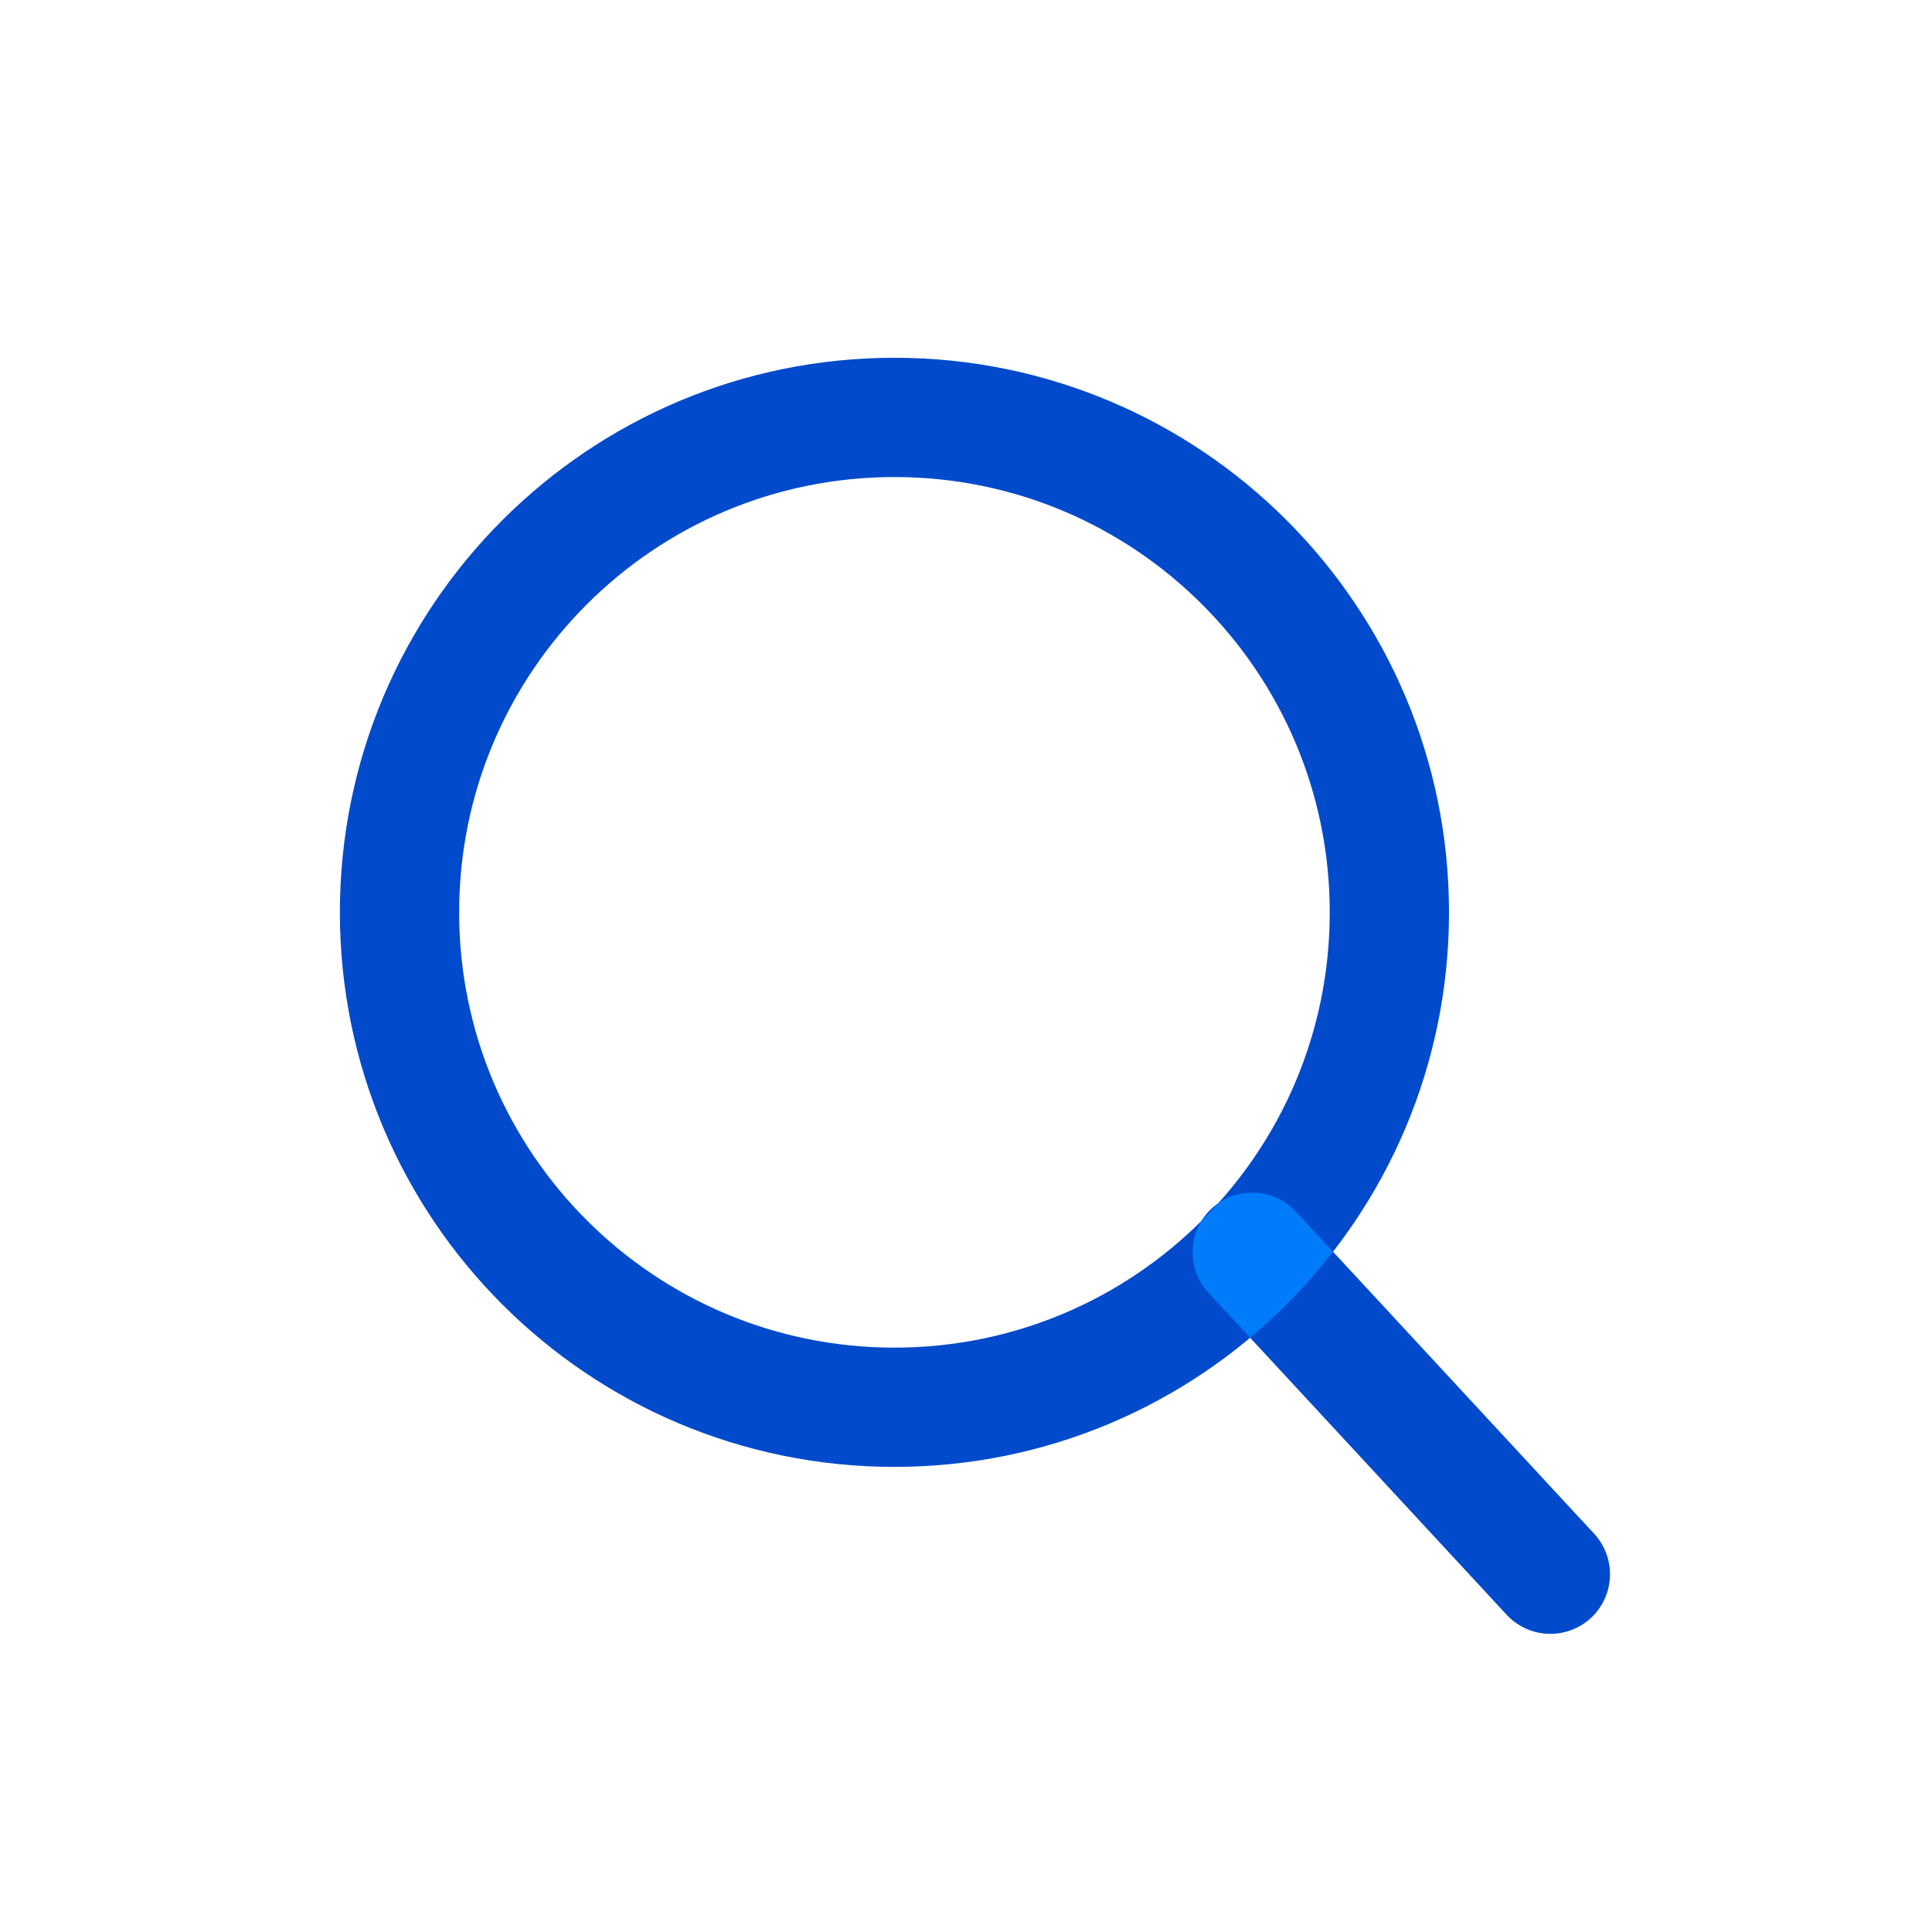 <svg width="162" height="162" viewBox="0 0 162 162" fill="none" xmlns="http://www.w3.org/2000/svg">
<g clip-path="url(#clip0_1333_49528)">
<path d="M75 118C97.92 118 116.5 99.42 116.5 76.5C116.5 53.58 97.92 35 75 35C52.08 35 33.5 53.58 33.5 76.5C33.5 99.42 52.08 118 75 118Z" stroke="#004ACB" stroke-width="10" stroke-linecap="round" stroke-linejoin="round"/>
<path d="M105 105L130 132" stroke="#004ACB" stroke-width="10" stroke-linecap="round" stroke-linejoin="round"/>
<path fill-rule="evenodd" clip-rule="evenodd" d="M100.742 102.377C101.229 101.892 101.702 101.394 102.161 100.883C104.175 99.491 106.957 99.755 108.669 101.603L111.777 104.959C109.725 107.606 107.394 110.026 104.828 112.174L101.331 108.397C99.771 106.712 99.592 104.24 100.742 102.377Z" fill="#007BFA"/>
</g>
<defs>
<clipPath id="clip0_1333_49528">
<rect width="162" height="162" fill="white"/>
</clipPath>
</defs>
</svg>
